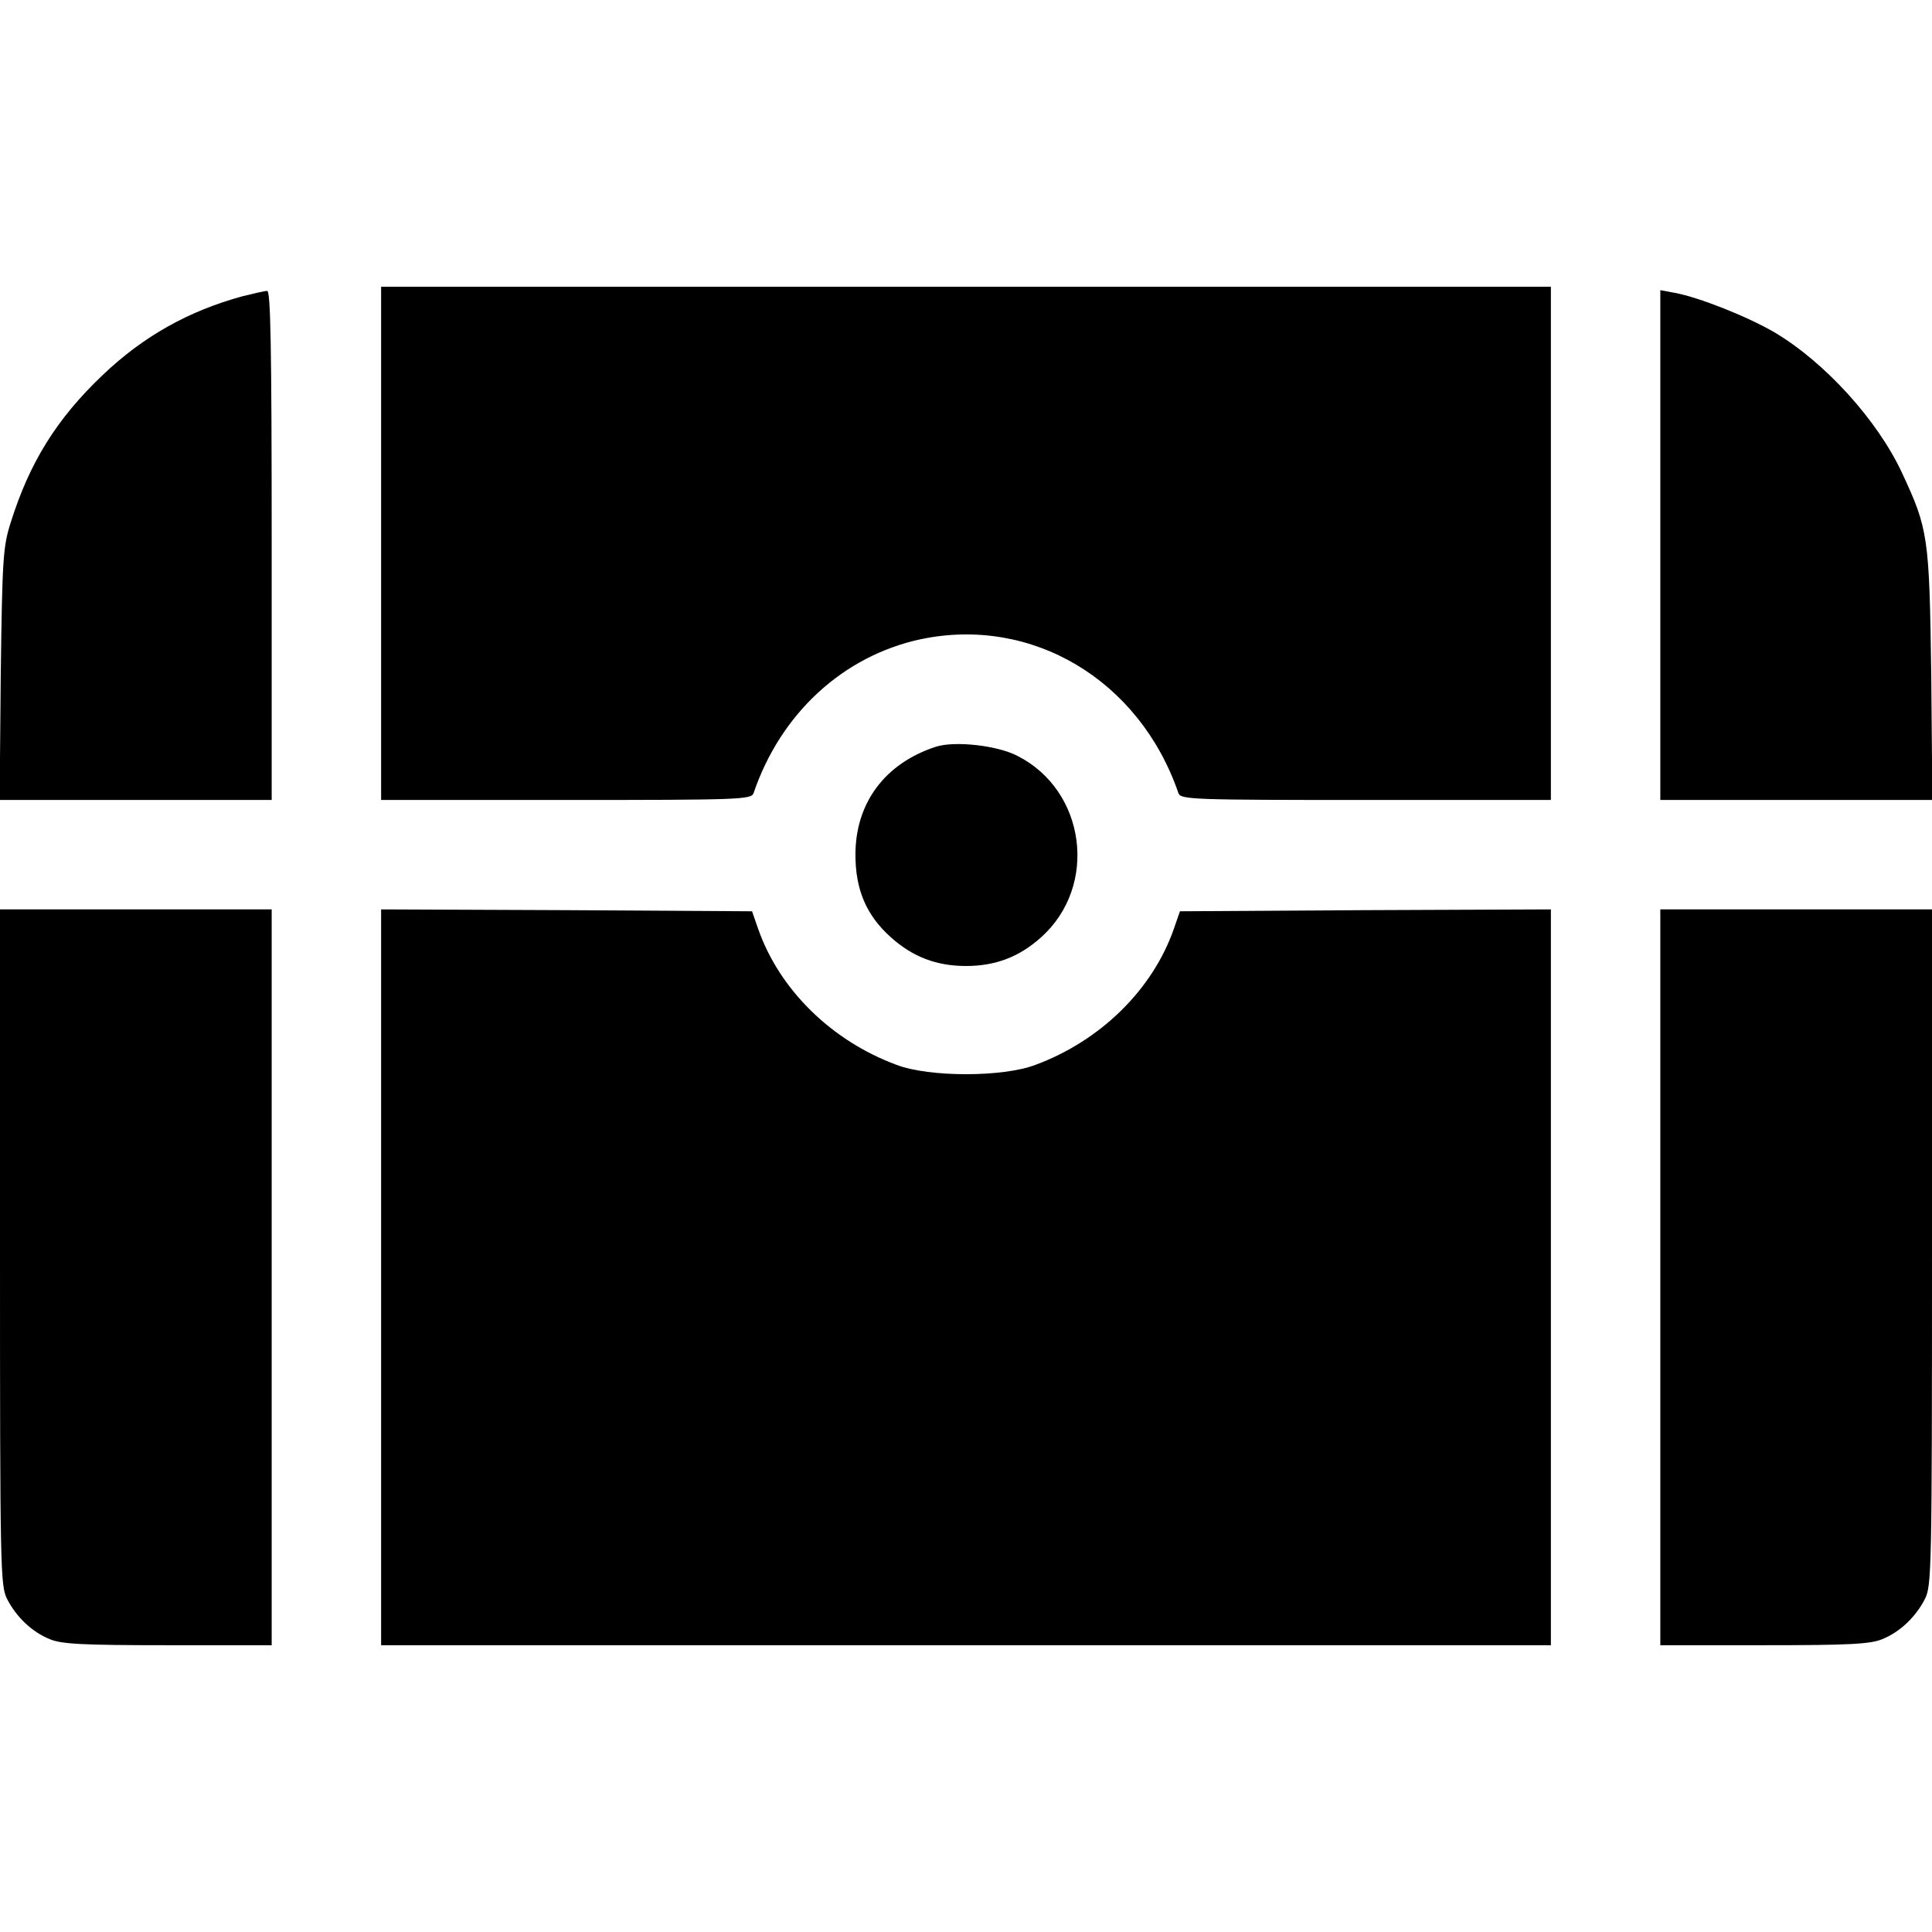 <svg xmlns="http://www.w3.org/2000/svg" viewBox="0 0 512 512">
    <g transform="translate(0,512) scale(0.1,-0.1)">
        <path fill="currentColor" d="M1010 3680 l0 -680 490 0 c458 0 491 1 497 18 72 212 238 364 443 408 295 62 580 -108 683 -408 6 -17 39 -18 497 -18 l490 0 0 680 0 680 -1550 0 -1550 0 0 -680z"/>
        <path fill="currentColor" d="M643 4335 c-143 -39 -263 -106 -371 -209 -122 -116 -194 -232 -244 -392 -20 -63 -22 -96 -26 -401 l-3 -333 360 0 361 0 0 675 c0 534 -3 675 -12 674 -7 0 -36 -7 -65 -14z"/>
        <path fill="currentColor" d="M4400 3675 l0 -675 361 0 360 0 -3 333 c-5 366 -8 385 -78 535 -65 139 -204 292 -337 371 -72 42 -200 93 -265 105 l-38 7 0 -676z"/>
        <path fill="currentColor" d="M2480 3141 c-135 -44 -213 -149 -213 -286 0 -93 29 -161 94 -219 58 -52 121 -76 199 -76 78 0 141 24 199 76 152 136 119 389 -63 481 -54 28 -167 40 -216 24z"/>
        <path fill="currentColor" d="M0 1815 c0 -862 1 -897 19 -933 25 -48 66 -87 113 -106 31 -13 86 -16 313 -16 l275 0 0 975 0 975 -360 0 -360 0 0 -895z"/>
        <path fill="currentColor" d="M1010 1735 l0 -975 1550 0 1550 0 0 975 0 975 -492 -2 -491 -3 -16 -46 c-56 -161 -194 -297 -367 -361 -86 -33 -282 -33 -368 0 -173 64 -311 200 -367 361 l-16 46 -491 3 -492 2 0 -975z"/>
        <path fill="currentColor" d="M4400 1735 l0 -975 275 0 c227 0 282 3 313 16 47 19 88 58 113 106 18 36 19 71 19 933 l0 895 -360 0 -360 0 0 -975z"/>
    </g>
</svg>